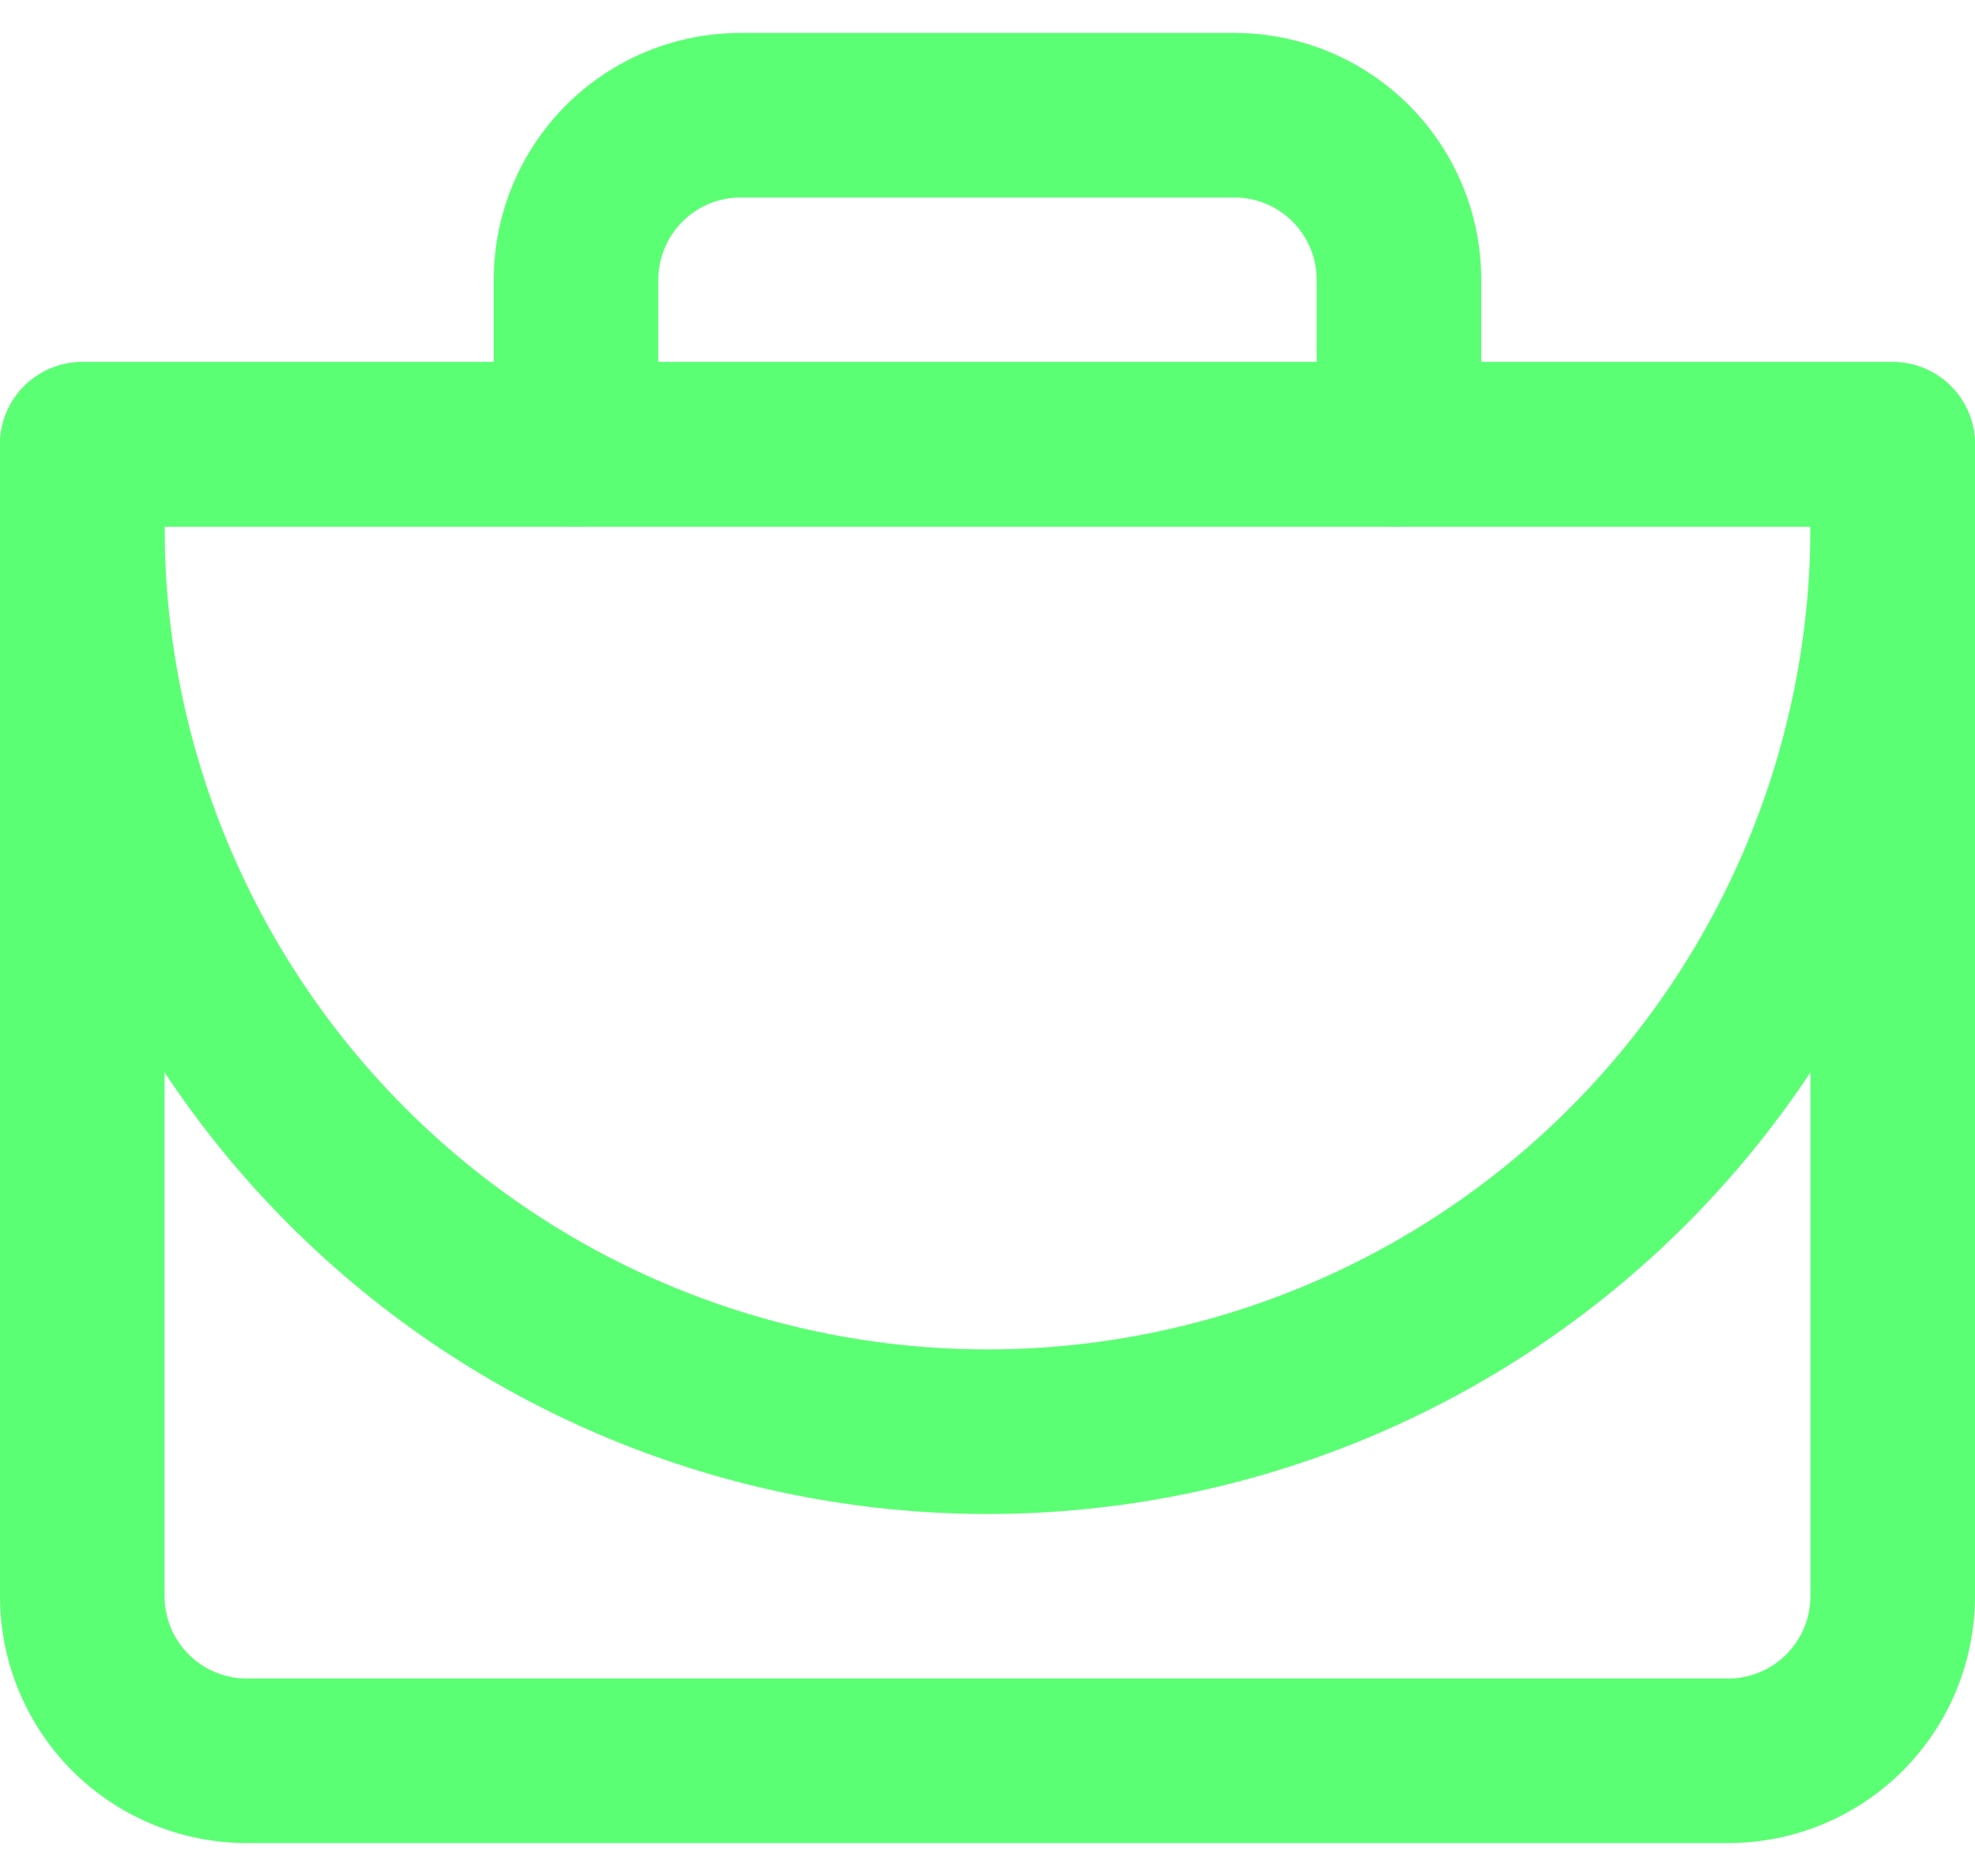 <svg width="40" height="38" viewBox="0 0 40 38" fill="none" xmlns="http://www.w3.org/2000/svg">
<path d="M35 37.333H5C3.674 37.333 2.402 36.807 1.464 35.869C0.527 34.931 0 33.659 0 32.333V9C0 8.558 0.176 8.134 0.488 7.822C0.801 7.509 1.225 7.333 1.667 7.333H38.333C38.775 7.333 39.199 7.509 39.512 7.822C39.824 8.134 40 8.558 40 9V32.333C40 33.659 39.473 34.931 38.535 35.869C37.598 36.807 36.326 37.333 35 37.333ZM3.333 10.667V32.333C3.333 32.775 3.509 33.199 3.821 33.512C4.134 33.824 4.558 34 5 34H35C35.442 34 35.866 33.824 36.178 33.512C36.491 33.199 36.667 32.775 36.667 32.333V10.667H3.333Z" fill="#5BFF74"/>
<path d="M28.333 10.667C27.891 10.667 27.467 10.491 27.155 10.178C26.842 9.866 26.667 9.442 26.667 9V5.667C26.667 5.225 26.491 4.801 26.178 4.488C25.866 4.176 25.442 4 25 4H15C14.558 4 14.134 4.176 13.822 4.488C13.509 4.801 13.333 5.225 13.333 5.667V9C13.333 9.442 13.158 9.866 12.845 10.178C12.533 10.491 12.109 10.667 11.667 10.667C11.225 10.667 10.801 10.491 10.488 10.178C10.176 9.866 10 9.442 10 9V5.667C10 4.341 10.527 3.069 11.464 2.131C12.402 1.193 13.674 0.667 15 0.667H25C26.326 0.667 27.598 1.193 28.535 2.131C29.473 3.069 30 4.341 30 5.667V9C30 9.442 29.824 9.866 29.512 10.178C29.199 10.491 28.775 10.667 28.333 10.667Z" fill="#5BFF74"/>
<path d="M20 30.667C14.696 30.667 9.609 28.56 5.858 24.809C2.107 21.058 0 15.971 0 10.667V9C0 8.558 0.176 8.134 0.488 7.822C0.801 7.509 1.225 7.333 1.667 7.333H38.333C38.775 7.333 39.199 7.509 39.512 7.822C39.824 8.134 40 8.558 40 9V10.667C40 15.971 37.893 21.058 34.142 24.809C30.391 28.56 25.304 30.667 20 30.667ZM3.333 10.667C3.333 15.087 5.089 19.326 8.215 22.452C11.341 25.577 15.58 27.333 20 27.333C24.42 27.333 28.66 25.577 31.785 22.452C34.911 19.326 36.667 15.087 36.667 10.667H3.333Z" fill="#5BFF74"/>
</svg>
